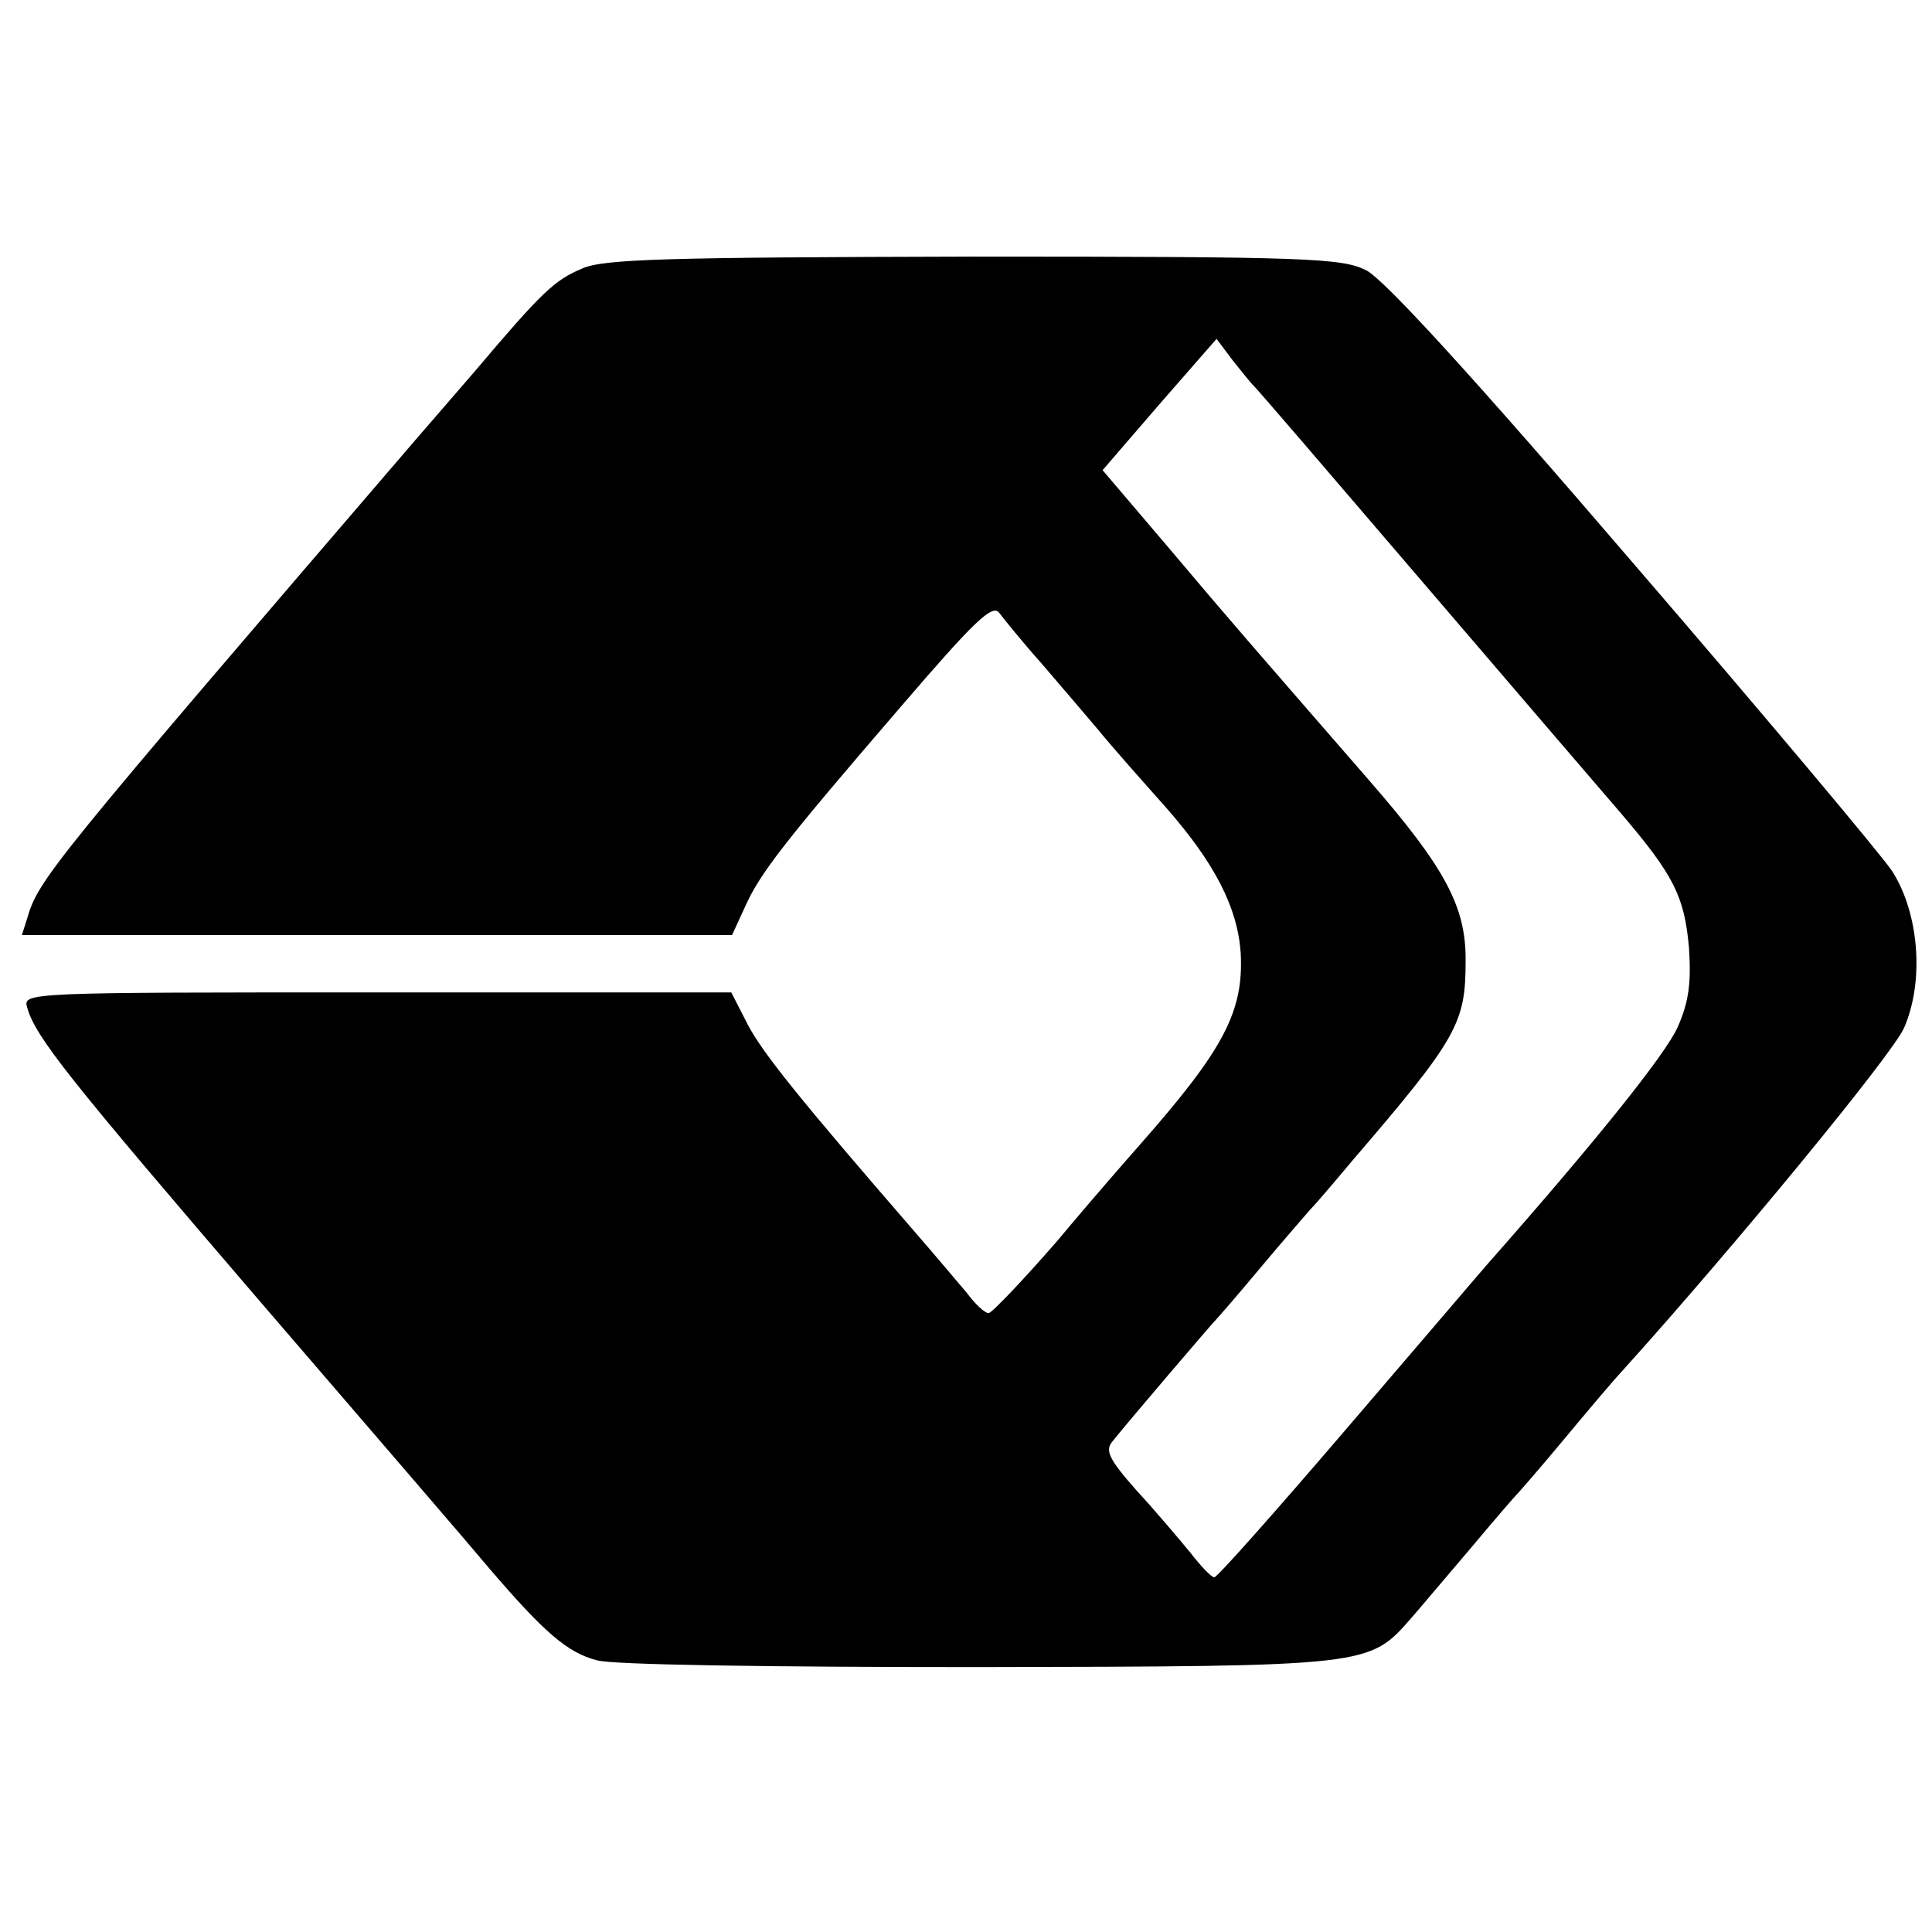 <svg version="1" xmlns="http://www.w3.org/2000/svg" width="341.333" height="341.333" viewBox="0 0 256 256"><path d="M77.1 35.6c-3.6 1.5-5.3 3.1-14.1 13.5-3 3.5-6.5 7.5-7.7 8.9-48.6 56.6-50.2 58.5-51.7 63.7l-.7 2.2H97l1.7-3.7c2-4.5 5.2-8.6 20.7-26.6 9.7-11.3 12.1-13.6 13-12.4.6.8 3.1 3.9 5.6 6.7 2.5 2.9 5.9 6.9 7.6 8.9 1.7 2.1 5.7 6.6 8.9 10.2 6.5 7.4 9.5 13.3 9.9 19.3.4 7.7-2.2 12.7-13.2 25.2-1.5 1.7-6.5 7.4-11 12.8-4.6 5.3-8.8 9.7-9.2 9.7-.5 0-1.8-1.2-2.9-2.7-1.2-1.4-4.3-5.1-7-8.2-14.9-17.2-20-23.5-22-27.3l-2.2-4.3H50c-46.5 0-47 0-46.4 2 1.1 3.9 5.4 9.3 30.9 39 14.2 16.5 27.9 32.4 30.4 35.4 7.2 8.4 10.3 11.1 14.2 12.1 2 .6 22.9.9 50.5.9 52-.1 51.8-.1 57.4-6.5 1.4-1.6 5-5.9 8-9.4 3-3.6 5.7-6.7 6-7 .3-.3 3-3.4 6-7s6.6-7.9 8.1-9.5c14.6-16.2 35.6-41.7 37.2-45.3 2.7-6.2 2-15.2-1.6-20.8-1.4-2.1-16.9-20.6-34.4-40.9-21.1-24.6-33-37.6-35.3-38.7-3.2-1.6-7.8-1.8-52-1.8-40.6.1-49.1.3-51.9 1.6zM166 51c.4.3 10.4 12 22.4 26 12 14 23.9 27.9 26.5 30.9 6.9 8.1 8.3 10.9 8.9 17.7.3 4.6 0 7.1-1.5 10.5-1.6 3.6-10.9 15.2-25.2 31.4-1.4 1.6-10 11.7-19.1 22.3-9 10.5-16.7 19.2-17.1 19.2-.4 0-1.8-1.5-3.2-3.3-1.4-1.7-4.6-5.5-7.1-8.2-3.7-4.2-4.2-5.3-3.2-6.5 2.4-3 13.1-15.5 13.6-16 .3-.3 3-3.4 6-7s6-7 6.5-7.6c.6-.6 3.1-3.5 5.6-6.5 14-16.3 15.1-18.3 15.1-26.5.1-7.2-2.7-12.4-12.7-23.9-15.9-18.3-18.2-20.9-26.8-31.1l-8.6-10.1 7.5-8.7 7.6-8.7 2.1 2.8c1.2 1.5 2.4 3 2.7 3.3z"/></svg>